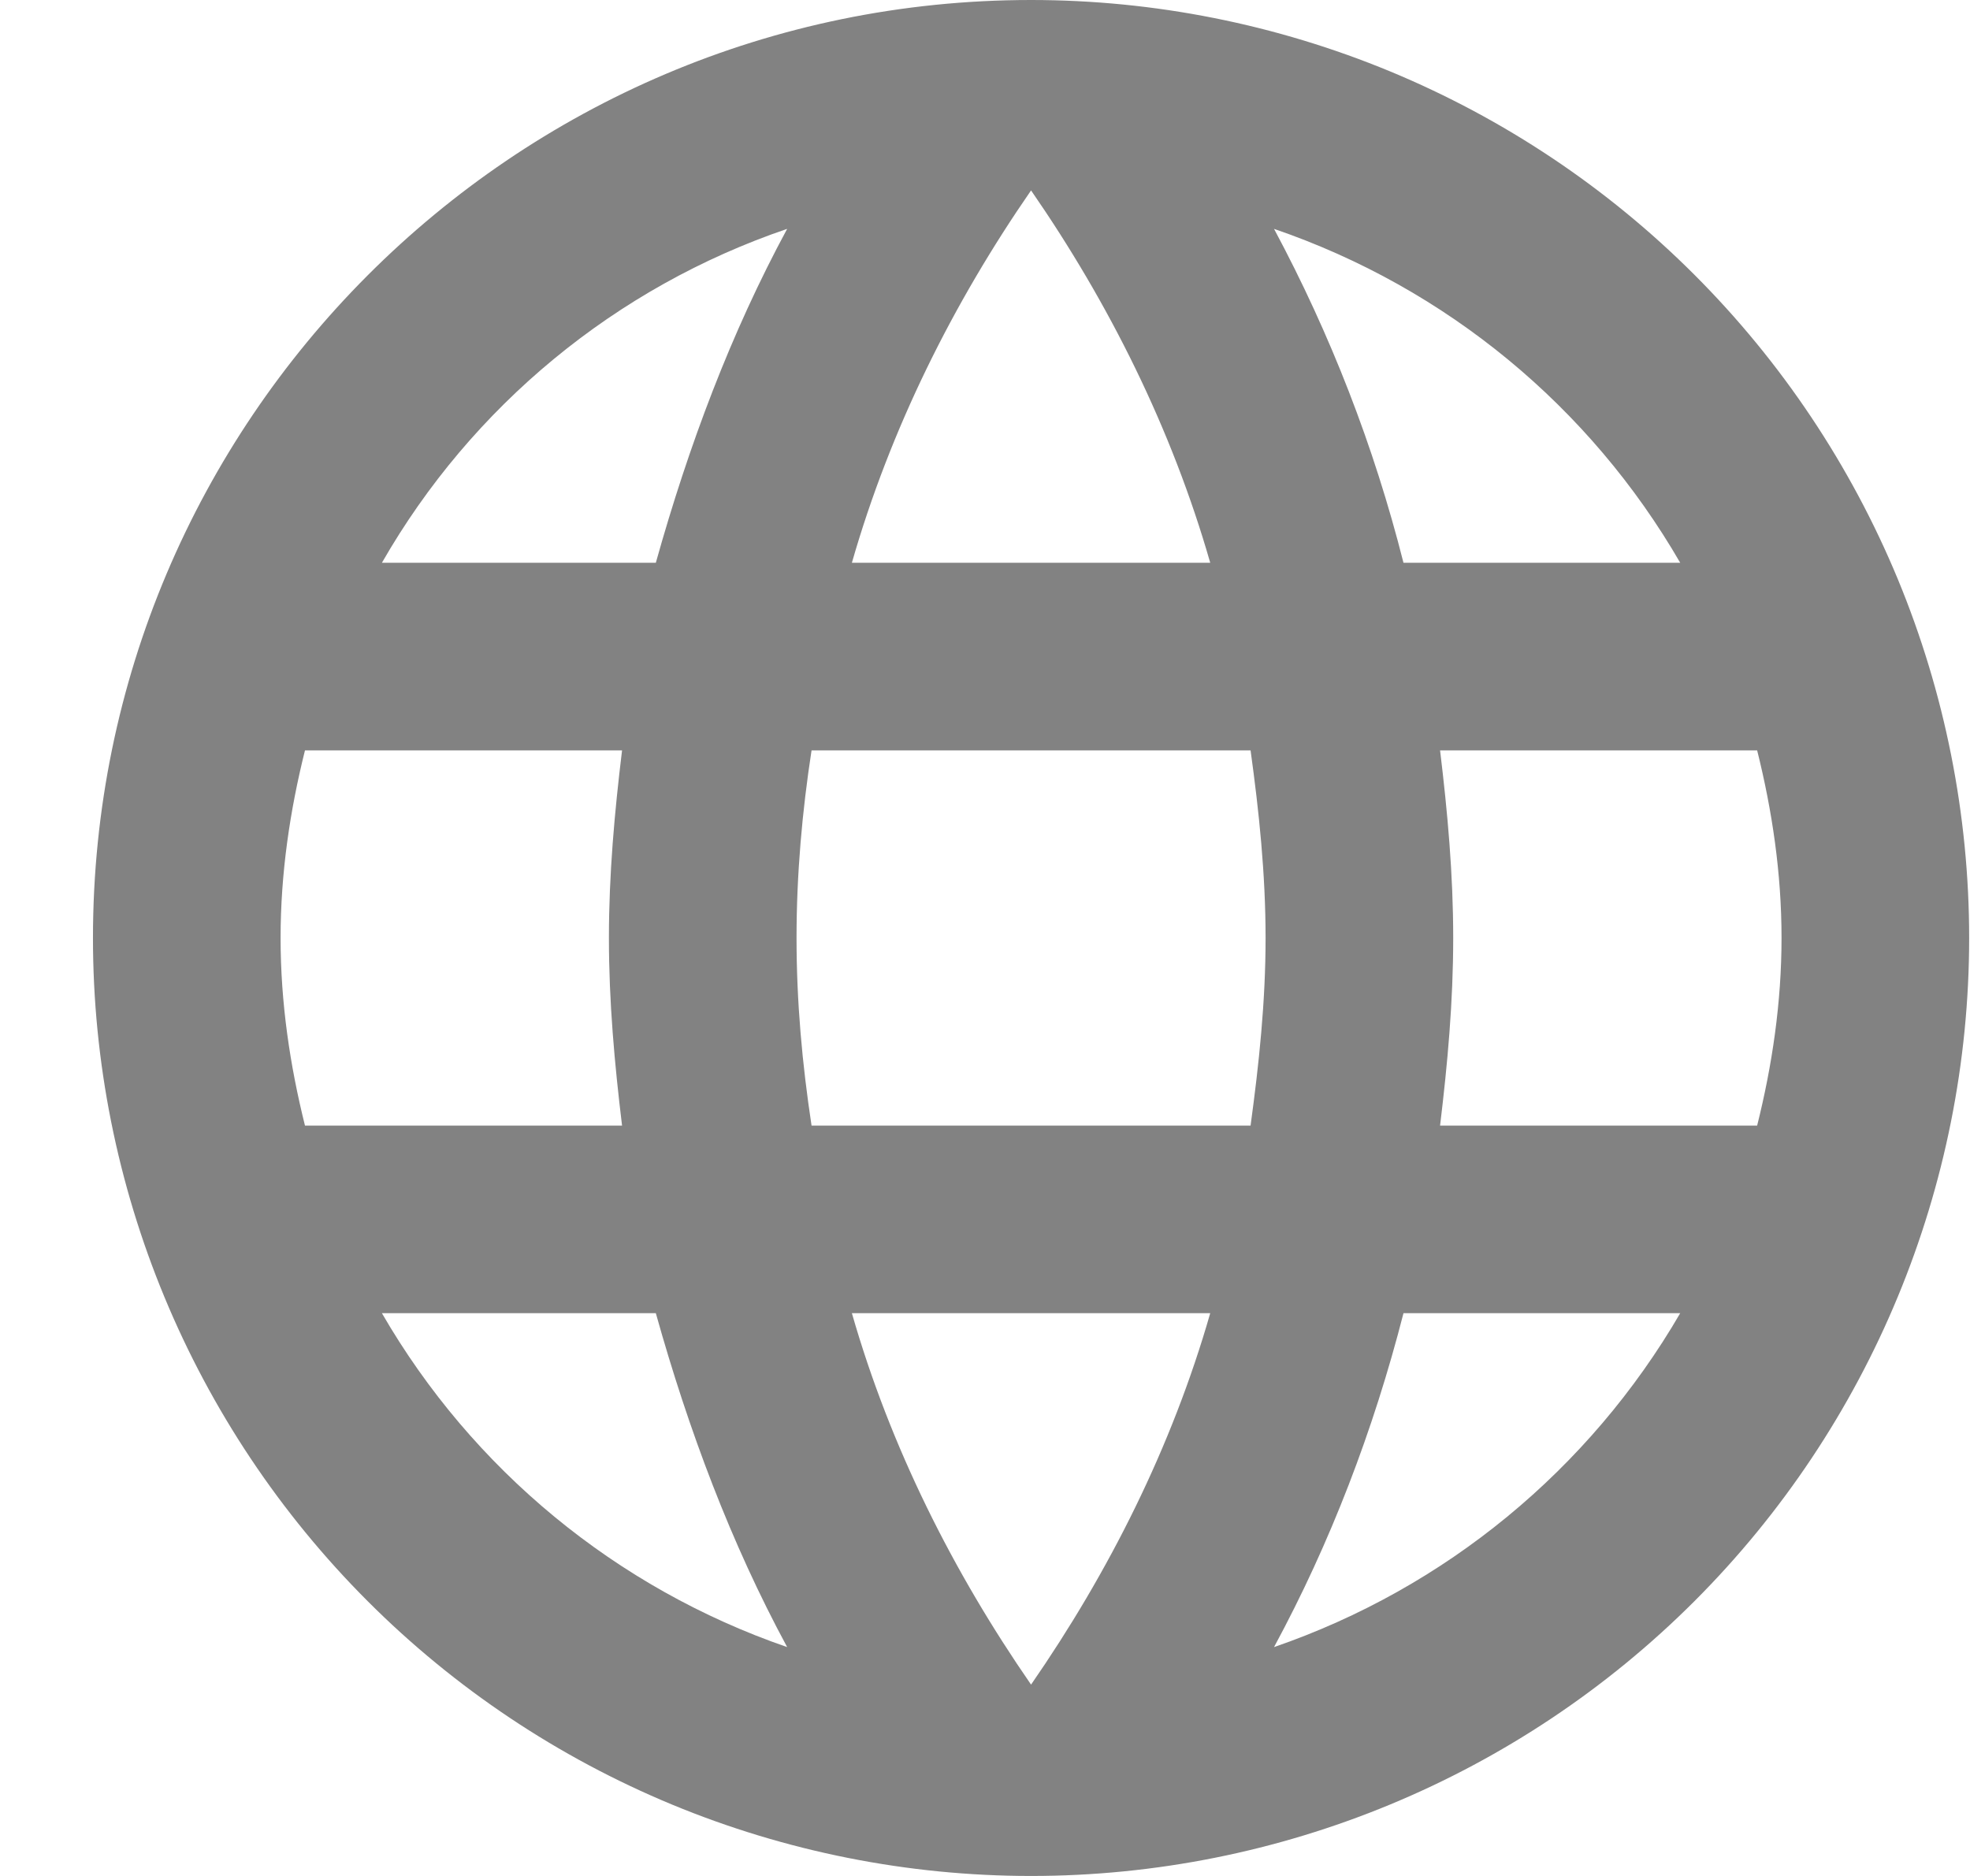 <svg width="21" height="20" viewBox="0 0 21 20" fill="none" xmlns="http://www.w3.org/2000/svg">
<path d="M15.351 12C15.431 11.34 15.491 10.68 15.491 10C15.491 9.32 15.431 8.66 15.351 8H18.731C18.891 8.64 18.991 9.31 18.991 10C18.991 10.69 18.891 11.36 18.731 12H15.351ZM13.581 17.56C14.181 16.45 14.641 15.25 14.961 14H17.911C16.942 15.668 15.405 16.932 13.581 17.56ZM13.331 12H8.651C8.551 11.34 8.491 10.68 8.491 10C8.491 9.32 8.551 8.65 8.651 8H13.331C13.421 8.65 13.491 9.32 13.491 10C13.491 10.68 13.421 11.34 13.331 12ZM10.991 17.96C10.161 16.76 9.491 15.43 9.081 14H12.901C12.491 15.43 11.821 16.76 10.991 17.96ZM6.991 6H4.071C5.03 4.327 6.566 3.061 8.391 2.44C7.791 3.55 7.341 4.75 6.991 6ZM4.071 14H6.991C7.341 15.25 7.791 16.45 8.391 17.56C6.57 16.932 5.036 15.668 4.071 14ZM3.251 12C3.091 11.36 2.991 10.69 2.991 10C2.991 9.31 3.091 8.64 3.251 8H6.631C6.551 8.66 6.491 9.32 6.491 10C6.491 10.68 6.551 11.34 6.631 12H3.251ZM10.991 2.03C11.821 3.23 12.491 4.57 12.901 6H9.081C9.491 4.57 10.161 3.23 10.991 2.03ZM17.911 6H14.961C14.648 4.761 14.184 3.566 13.581 2.44C15.421 3.07 16.951 4.34 17.911 6ZM10.991 0C5.461 0 0.991 4.5 0.991 10C0.991 12.652 2.045 15.196 3.92 17.071C4.848 18 5.951 18.736 7.164 19.239C8.377 19.741 9.678 20 10.991 20C13.643 20 16.187 18.946 18.062 17.071C19.937 15.196 20.991 12.652 20.991 10C20.991 8.687 20.732 7.386 20.23 6.173C19.727 4.96 18.991 3.858 18.062 2.929C17.133 2 16.031 1.264 14.818 0.761C13.604 0.259 12.304 0 10.991 0Z" fill="#828282"/>
</svg>
